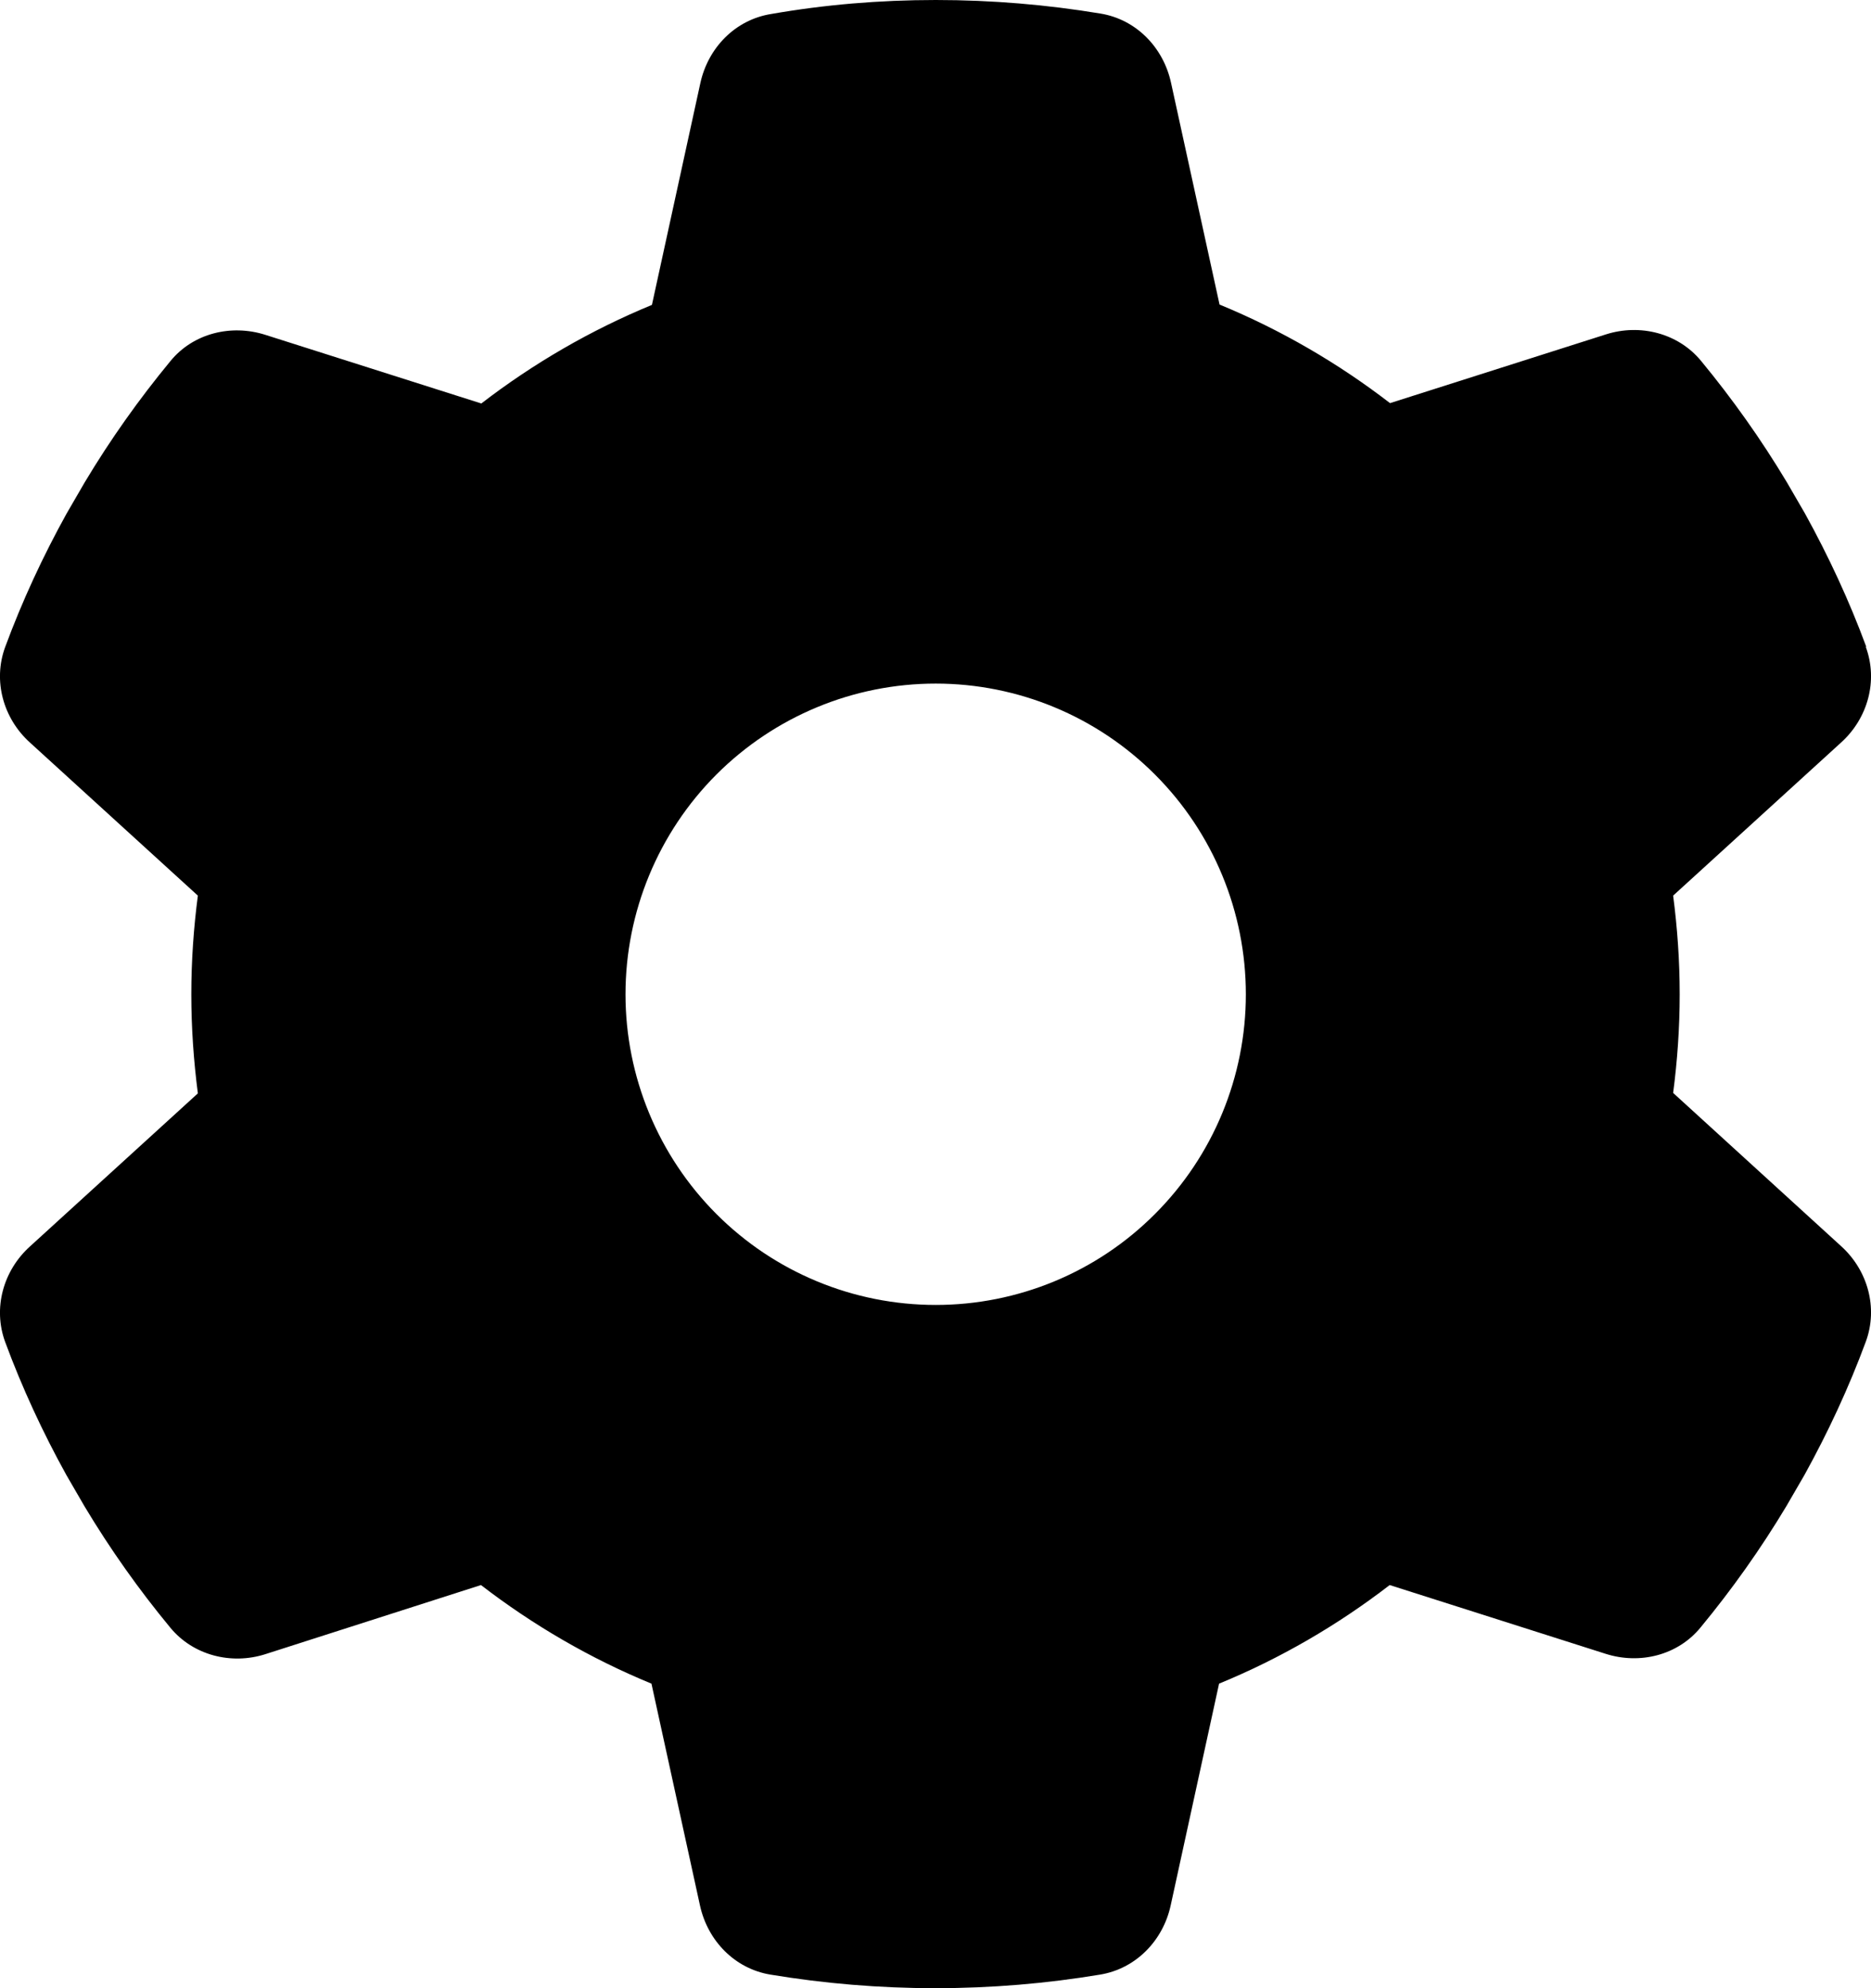 <svg width="16" height="17" viewBox="0 0 16 17" fill="none" xmlns="http://www.w3.org/2000/svg">
<path id="Vector" d="M15.956 5.533C16.062 5.822 15.972 6.144 15.743 6.35L14.308 7.658C14.344 7.934 14.364 8.216 14.364 8.502C14.364 8.787 14.344 9.07 14.308 9.345L15.743 10.654C15.972 10.86 16.062 11.182 15.956 11.471C15.81 11.866 15.634 12.244 15.432 12.61L15.276 12.879C15.057 13.244 14.812 13.589 14.543 13.915C14.348 14.154 14.023 14.234 13.731 14.141L11.884 13.553C11.44 13.895 10.949 14.181 10.425 14.396L10.011 16.293C9.945 16.595 9.712 16.834 9.407 16.884C8.95 16.96 8.479 17 7.998 17C7.518 17 7.047 16.96 6.589 16.884C6.284 16.834 6.052 16.595 5.986 16.293L5.571 14.396C5.048 14.181 4.557 13.895 4.113 13.553L2.269 14.144C1.977 14.237 1.652 14.154 1.457 13.918C1.188 13.593 0.943 13.247 0.724 12.882L0.568 12.613C0.366 12.248 0.19 11.869 0.044 11.474C-0.062 11.185 0.028 10.863 0.257 10.657L1.692 9.349C1.656 9.07 1.636 8.787 1.636 8.502C1.636 8.216 1.656 7.934 1.692 7.658L0.257 6.35C0.028 6.144 -0.062 5.822 0.044 5.533C0.19 5.138 0.366 4.759 0.568 4.394L0.724 4.125C0.943 3.759 1.188 3.414 1.457 3.088C1.652 2.849 1.977 2.77 2.269 2.863L4.116 3.45C4.56 3.108 5.051 2.823 5.575 2.607L5.989 0.711C6.055 0.408 6.288 0.169 6.593 0.12C7.05 0.04 7.521 0 8.002 0C8.482 0 8.953 0.04 9.411 0.116C9.716 0.166 9.948 0.405 10.014 0.707L10.429 2.604C10.953 2.82 11.443 3.105 11.887 3.447L13.734 2.859C14.026 2.766 14.351 2.849 14.546 3.085C14.815 3.411 15.06 3.756 15.279 4.121L15.435 4.39C15.637 4.756 15.813 5.134 15.959 5.529L15.956 5.533ZM8.002 11.158C8.705 11.158 9.38 10.879 9.877 10.38C10.375 9.882 10.654 9.206 10.654 8.502C10.654 7.797 10.375 7.121 9.877 6.623C9.38 6.125 8.705 5.845 8.002 5.845C7.298 5.845 6.624 6.125 6.126 6.623C5.629 7.121 5.349 7.797 5.349 8.502C5.349 9.206 5.629 9.882 6.126 10.38C6.624 10.879 7.298 11.158 8.002 11.158Z" fill="black"/>
</svg>
